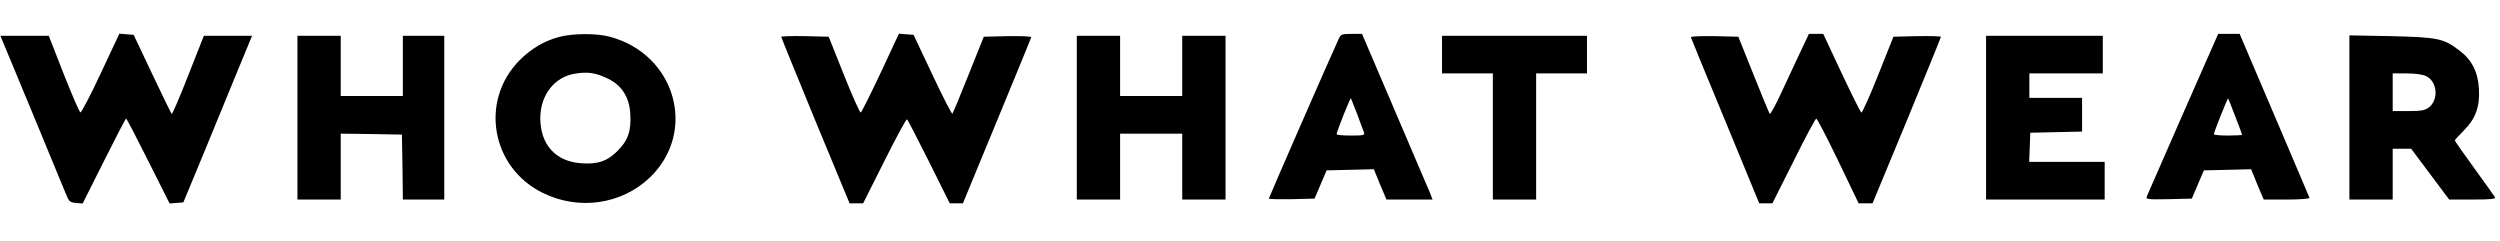 <svg height="128pt" viewBox="0 0 1328 128" width="1328pt" xmlns="http://www.w3.org/2000/svg"><path d="M53.5 39c-5.4 11.6-10.3 20.9-10.8 20.7-.5-.1-4.5-9.4-8.9-20.5L25.9 19H.2l16.5 39.7C25.8 80.6 34 100.5 35 103c1.6 4 2.1 4.5 5.3 4.8l3.6.3 11.3-22.5C61.4 73.2 66.7 63 67 63s5.6 10.2 11.8 22.6l11.3 22.5 3.6-.3 3.7-.3L108.8 80c6.2-15.1 14.4-35 18.2-44.3l6.9-16.7h-25.6L100 40c-4.5 11.6-8.5 20.8-8.8 20.5s-5-9.9-10.4-21.3L71 18.5l-3.8-.3-3.8-.3zm243.6-19.4c-8 2.1-14.9 6.2-21.1 12.4-21.3 21.5-15.1 57.1 12.4 70.5 19.1 9.4 41.7 6.1 56.7-8.1 25.5-24.4 13.8-65.6-21.2-74.9-6.8-1.9-19.8-1.8-26.8.1zM323 41.8c7.3 3.6 11.3 9.8 11.8 18.6.6 9-1.2 14.3-6.7 19.7-5.5 5.6-10.8 7.3-19.6 6.6-13.4-1-21.4-9.9-21.5-23.8 0-12.4 7.5-22.1 18.6-23.8 6.8-1.1 11-.4 17.4 2.7zm144.8-3.1c-5.4 11.4-10.1 20.9-10.6 21.1-.4.1-4.5-8.9-8.9-20l-8.1-20.3-12.6-.3c-6.9-.1-12.6 0-12.6.4 0 .3 8.2 20.4 18.1 44.5l18.2 43.9h7.2l11.3-22.5c6.2-12.4 11.6-22.4 12-22.1.4.2 5.6 10.4 11.7 22.5l11 22.1h7l18-43.6c9.9-24 18.2-44.1 18.3-44.6.2-.5-5.2-.7-12.4-.6l-12.8.3-8.1 20.2c-4.4 11.1-8.3 20.4-8.6 20.7s-5.1-9-10.6-20.7l-10-21.2-3.9-.3-3.9-.3zm243.3-18C706.3 31.1 674 105 674 105.5c0 .3 5.5.4 12.2.3l12.1-.3 3.2-7.5 3.2-7.5 12.5-.3 12.6-.3 3.3 8.1 3.4 8H761l-1.5-3.8c-.9-2-9.3-21.8-18.8-44L723.5 18h-5.6c-5.1 0-5.7.2-6.8 2.7zm9.8 39.8c1.6 4.4 3.2 8.8 3.6 9.7.6 1.6 0 1.8-6.9 1.8-4.2 0-7.6-.3-7.6-.7 0-1.2 7.2-19.4 7.6-19.1.1.2 1.6 3.9 3.3 8.3zm234.7-31.3c-2.9 6.2-7.4 15.9-10.1 21.6-2.6 5.6-5.1 10-5.4 9.7-.3-.4-4.2-9.7-8.6-20.8l-8.1-20.2-12.8-.3c-7.2-.1-12.6.1-12.4.6.1.5 8.4 20.6 18.3 44.5l18 43.7h7l11.3-22.5c6.1-12.4 11.6-22.5 12-22.5.5 0 5.7 10.1 11.7 22.5l10.8 22.5h7.4l18.2-43.9C1022.8 40 1031 20 1031 19.6s-5.7-.5-12.6-.4l-12.6.3-8.1 20.3c-4.4 11.1-8.5 20.1-8.9 20-.5-.2-5.2-9.7-10.6-21.1L968.5 18h-7.6zm204.1 31c-10.2 23.3-18.9 43.1-19.3 44.1-.6 1.6.2 1.7 11.6 1.5l12.3-.3 3.2-7.5 3.2-7.5 12.5-.3 12.6-.3 3.3 8.1 3.4 8h12.3c6.8 0 12.2-.4 12-.9-.1-.4-8.6-20.2-18.7-44L1189.7 18h-11.4zm27.7 1.7c2 5.1 3.6 9.5 3.6 9.7s-3.4.4-7.5.4-7.5-.3-7.5-.7c0-1 7.3-19.4 7.6-19 .1.1 1.8 4.4 3.8 9.6zM158 62.5V106h23V71l16.3.2 16.2.3.3 17.3.2 17.2h22V19h-22v32h-33V19h-23zm414 0V106h23V71h33v35h23V19h-23v32h-33V19h-23zM766 29v10h27v67h23V39h27V19h-77zm289 33.5V106h63V86h-40.1l.3-7.8.3-7.7 13.8-.3 13.7-.3V52h-28V39h39V19h-62zm193-.1V106h23V79h9.8l10.1 13.5L1301 106h12.6c9.8 0 12.3-.3 11.7-1.3-.4-.6-5.3-7.6-11-15.4S1304 74.9 1304 74.6s2.2-2.7 4.9-5.4c6.1-6.1 8.5-12.6 7.9-22.1-.5-8.9-3.8-15.4-10.4-20.3-8.4-6.4-11.3-7-36.1-7.6l-22.3-.4zm40.9-21.9c5.8 2.9 6.6 12.4 1.4 16.5-2.1 1.6-4 2-10.9 2h-8.4V39h7.5c4.7 0 8.7.6 10.4 1.5z"/></svg>